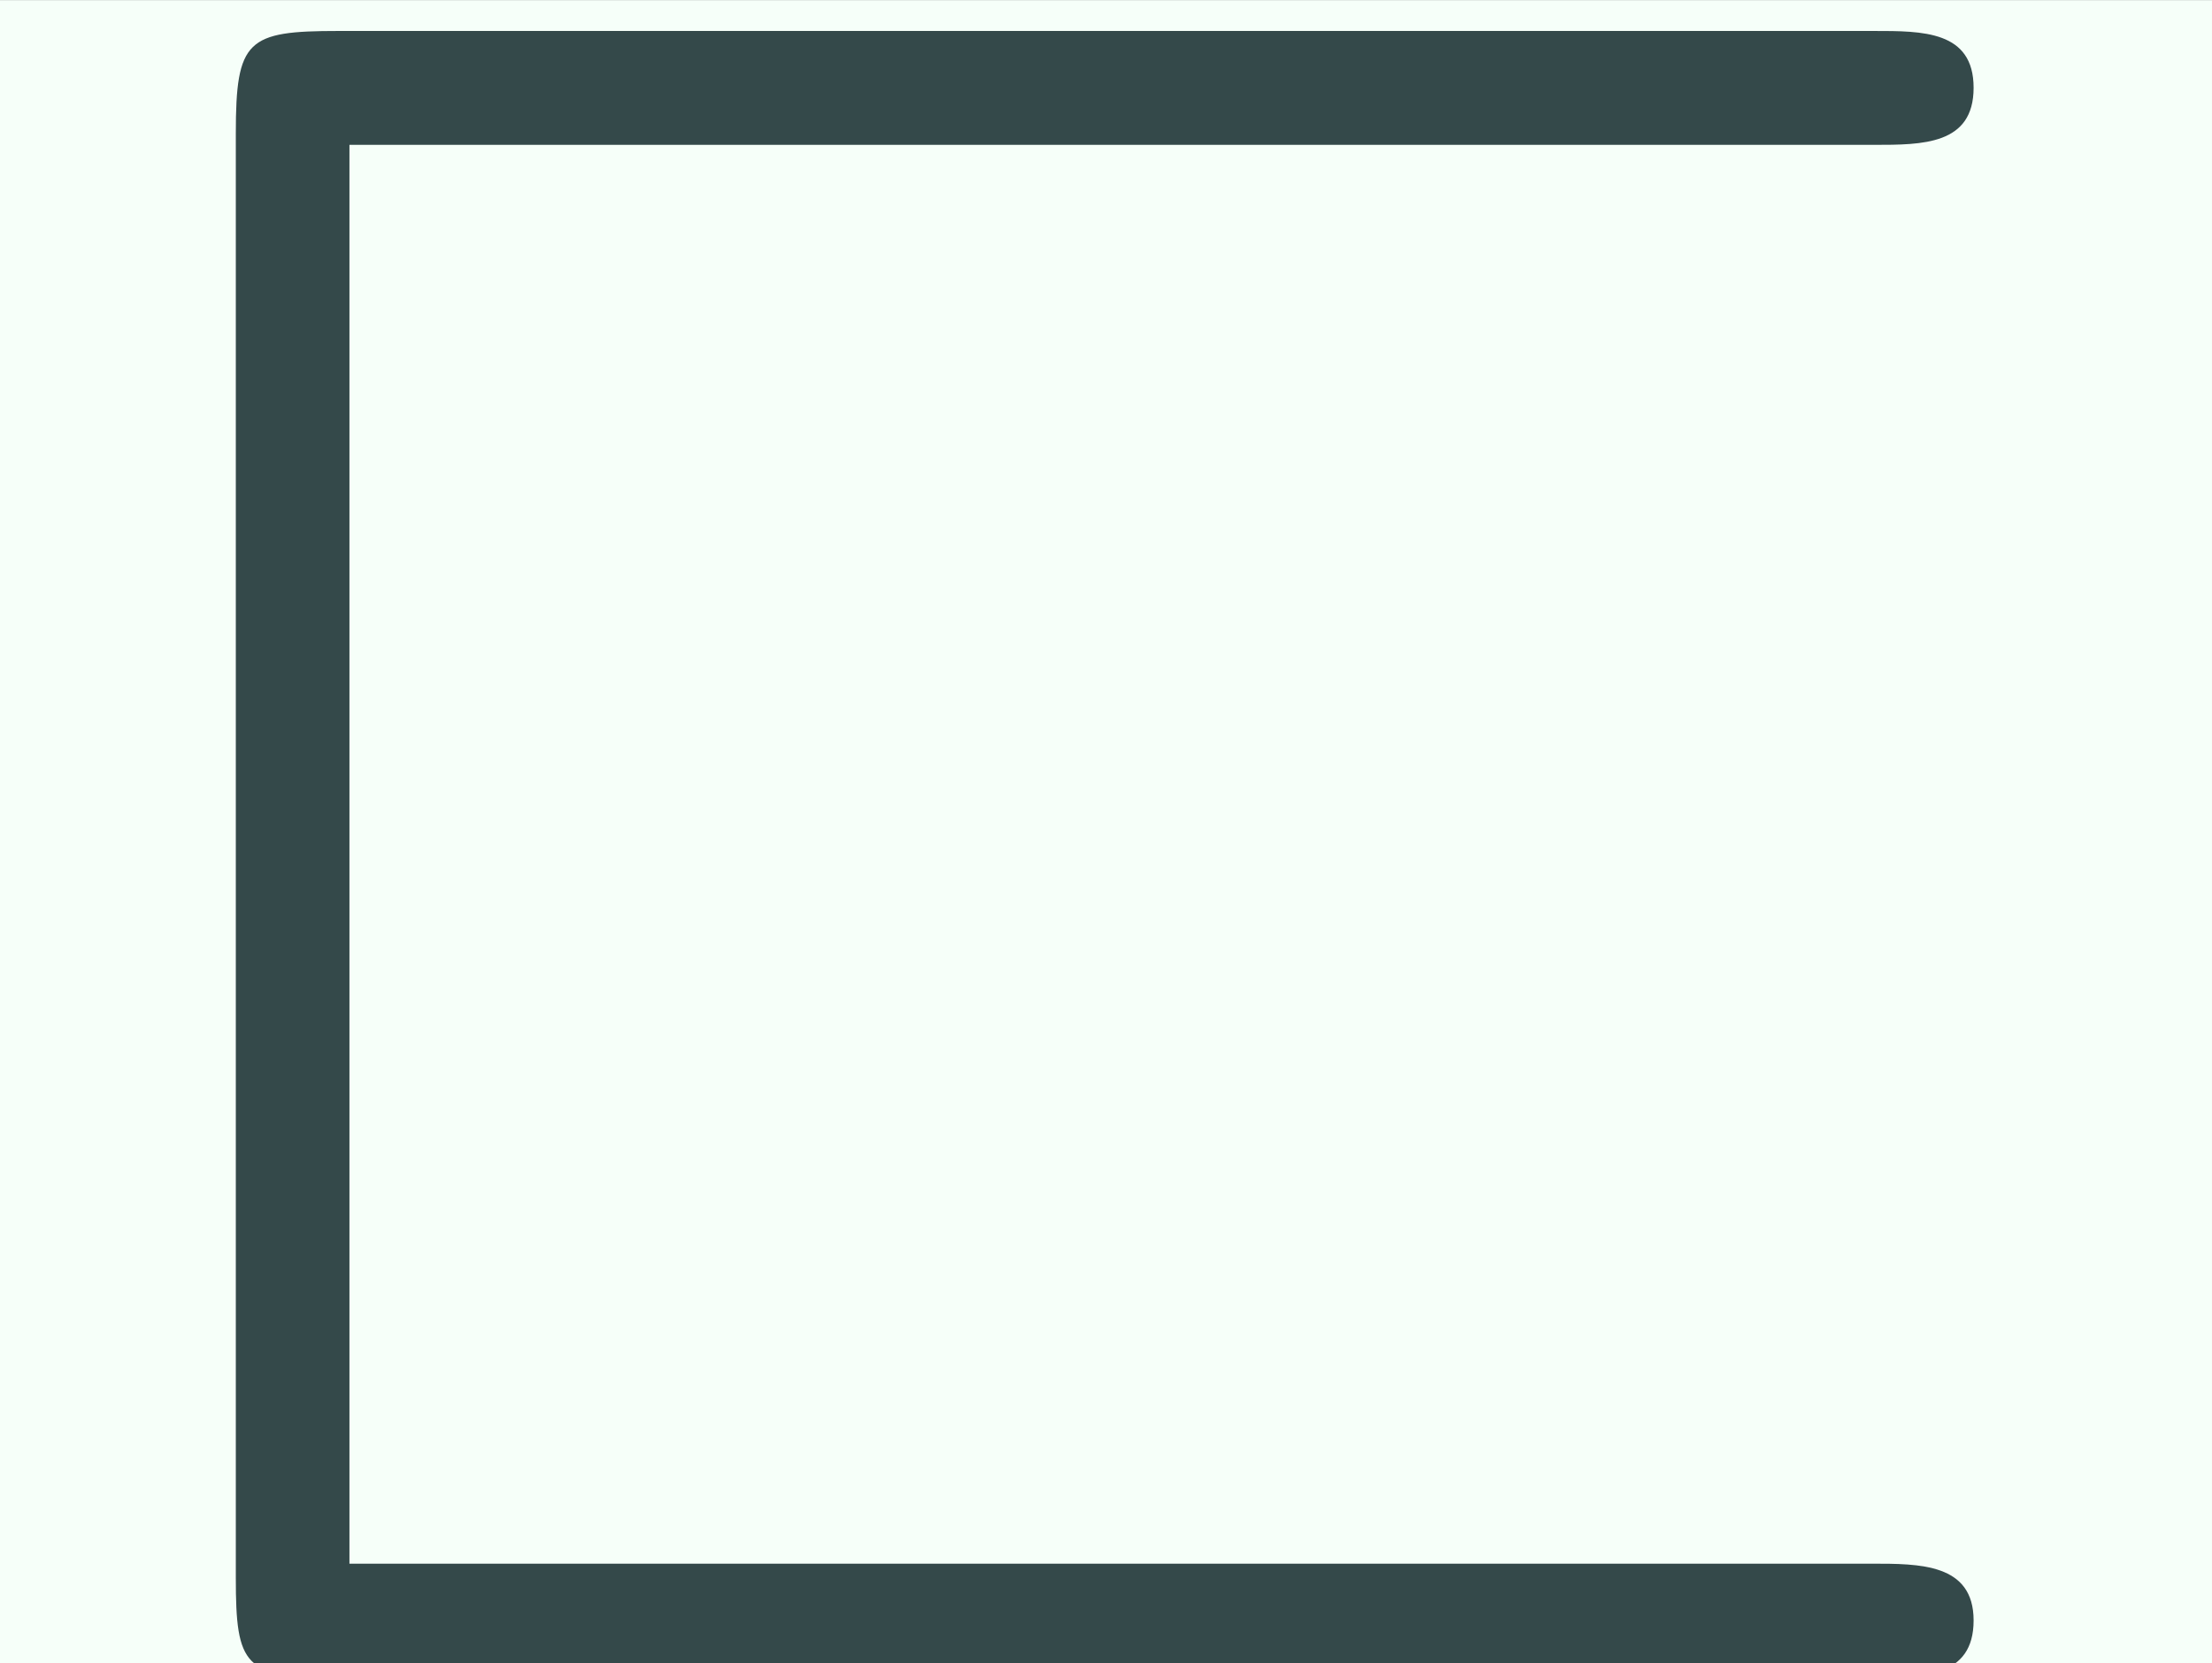<?xml version='1.0' encoding='UTF-8'?>
<!-- This file was generated by dvisvgm 2.14 -->
<svg version='1.1' xmlns='http://www.w3.org/2000/svg' xmlns:xlink='http://www.w3.org/1999/xlink' width='12.73pt' height='9.575pt' viewBox='-23.881 19.495 12.73 9.575'>
<rect x="-23.881" y="19.495" width="12.73" height="9.575" fill="#808080" stroke="none"/>
<defs>
<path id='g0-64' d='M6.565-4.971C6.735-4.971 6.914-4.971 6.914-5.171S6.735-5.37 6.565-5.37H1.186C.867-5.37 .827-5.34 .827-5.011V.05C.827 .359 .857 .399 1.176 .399H6.565C6.735 .399 6.914 .399 6.914 .199S6.725 0 6.555 0H1.225V-4.971H6.565Z'/>
</defs>
<g id='page1' transform='matrix(1.643 0 0 1.643 0 0)'>
<rect x='-14.536' y='11.866' width='7.749' height='5.828' fill='#f6fff9'/>
<g fill='#34494a'>
<use x='-14.536' y='17.344' xlink:href='#g0-64'/>
</g>
</g>
</svg>